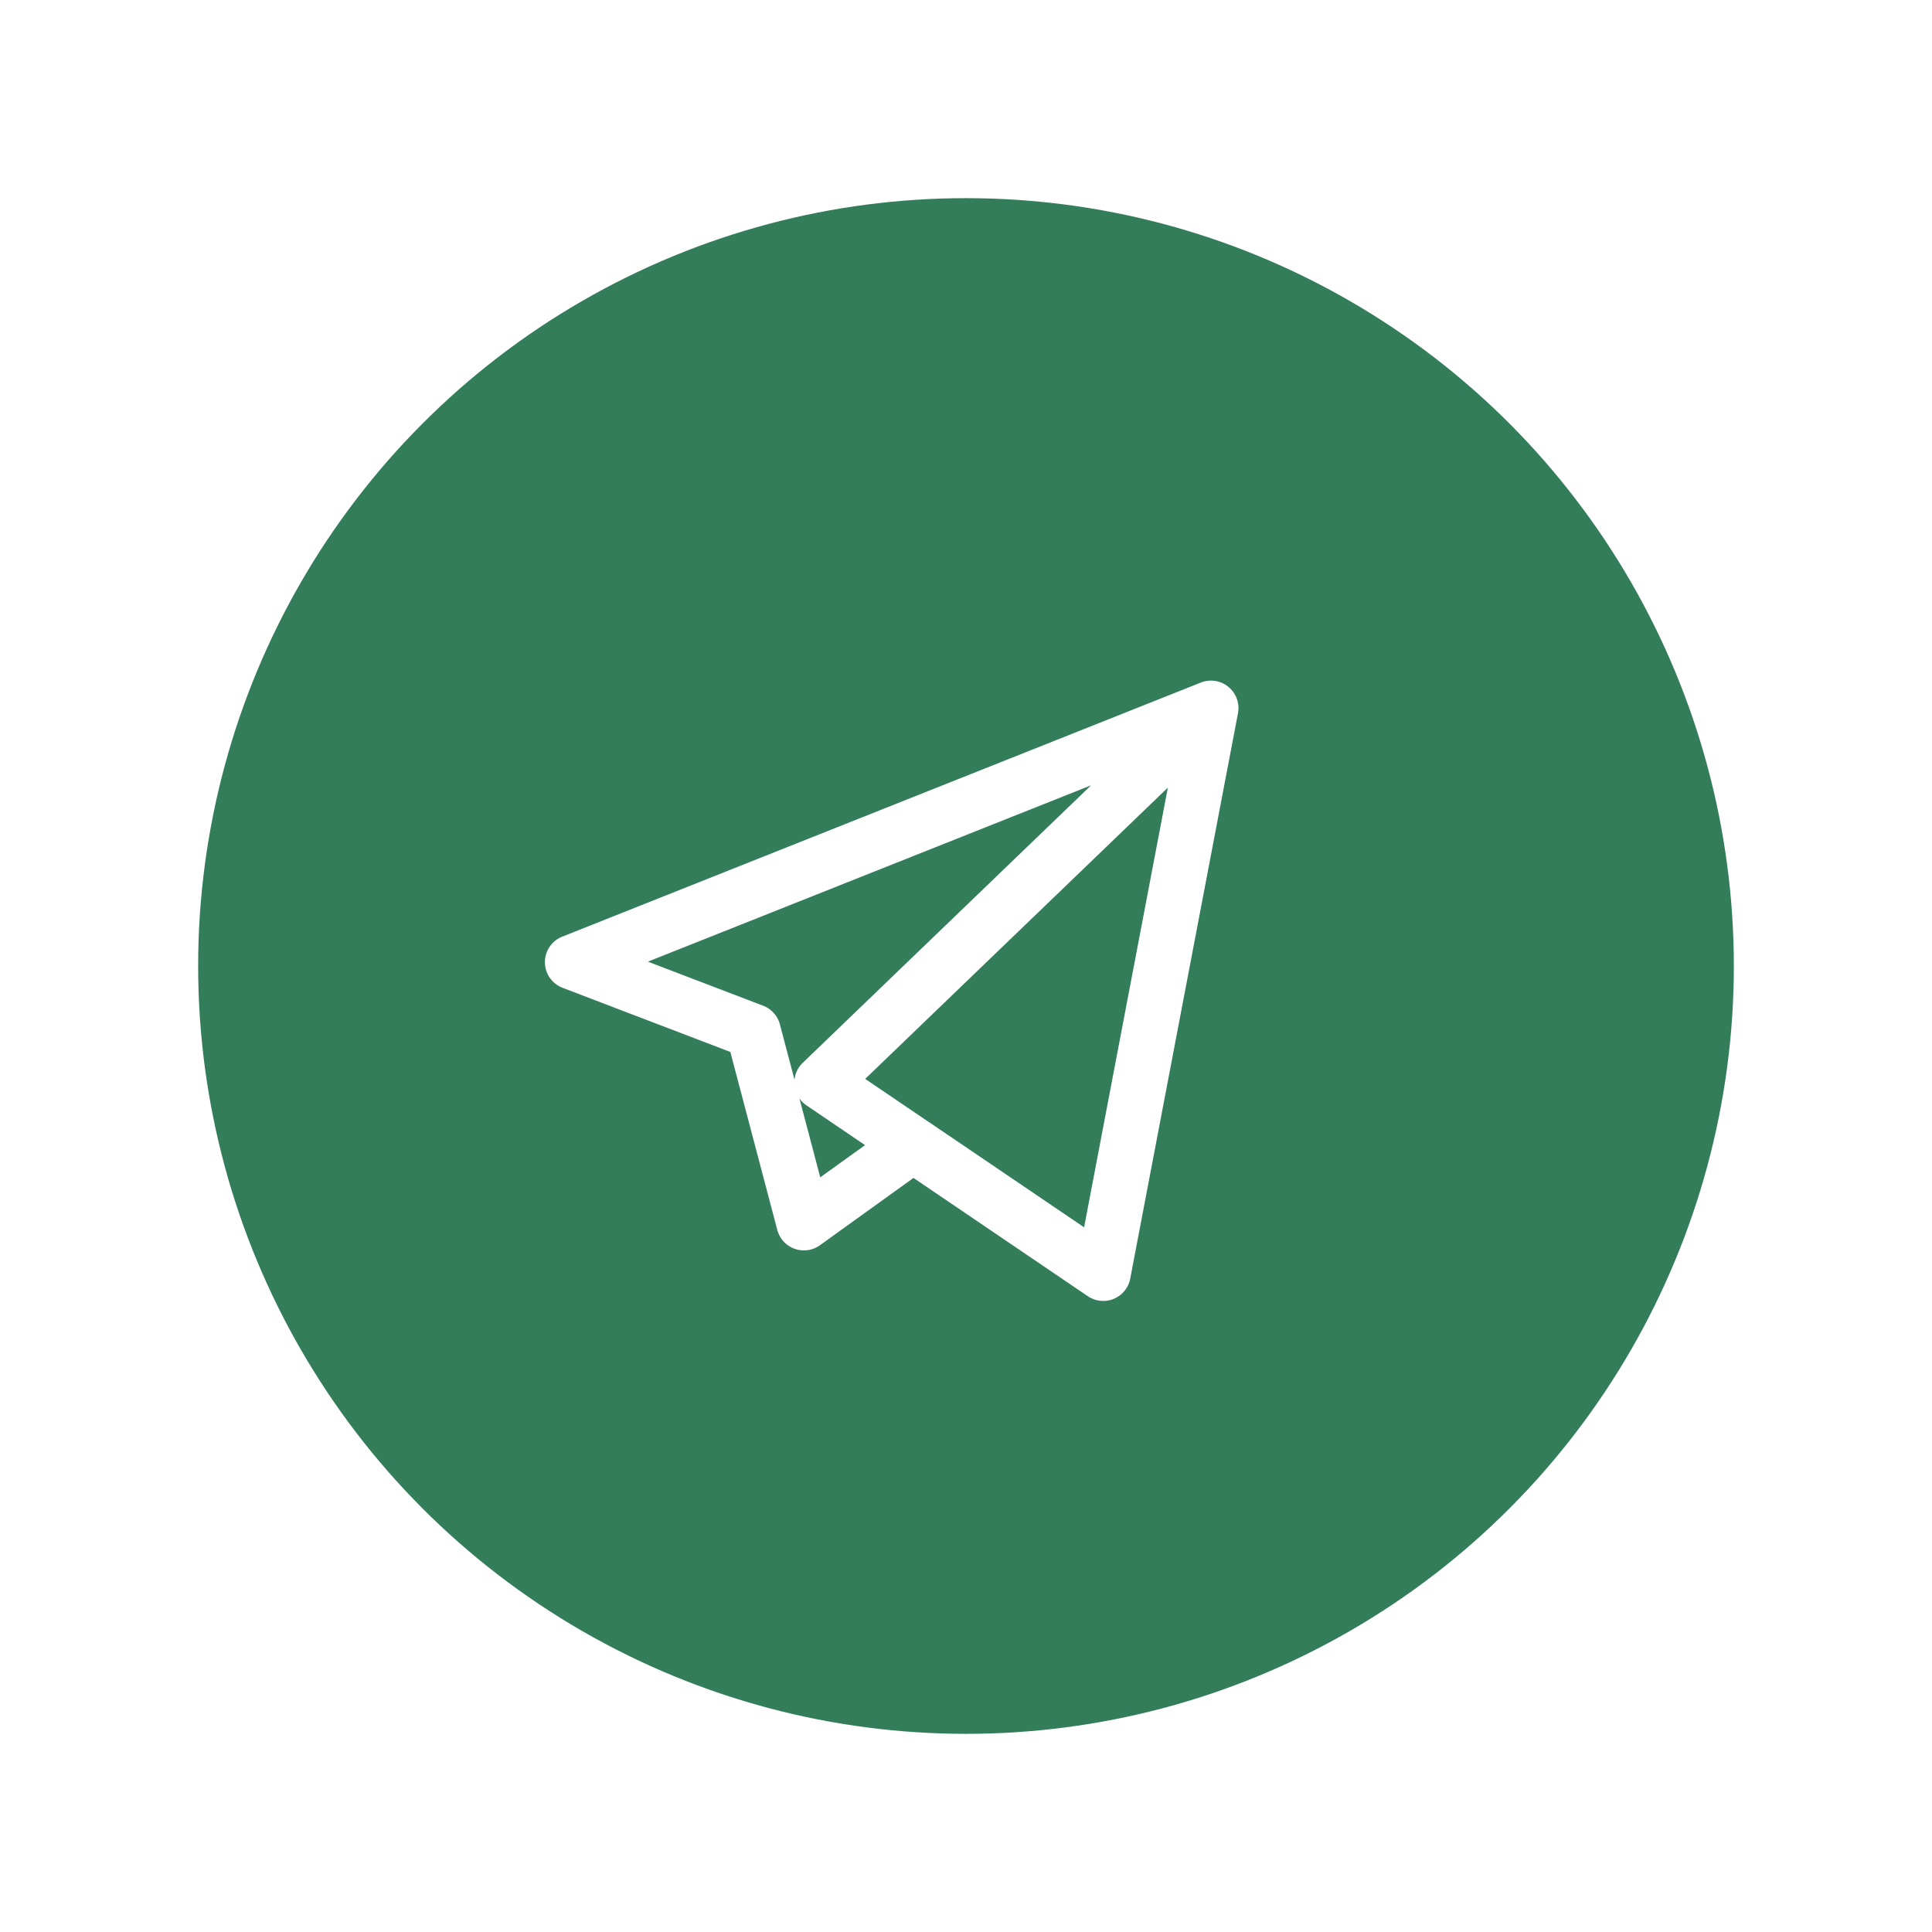 <svg width="39" height="39" fill="none" xmlns="http://www.w3.org/2000/svg"><g filter="url(#filter0_d_9_122)"><circle cx="19.5" cy="15.5" r="15.5" fill="#337D5A"/><g clip-path="url(#clip0_9_122)"><path d="M22.27 22.261a.554.554 0 01-.31-.095l-3.52-2.388-1.889 1.359a.555.555 0 01-.86-.309l-.948-3.593-3.387-1.295a.554.554 0 01-.007-1.032l12.88-5.125a.555.555 0 01.76.621l-2.174 11.407a.554.554 0 01-.545.45zm-3.522-3.613l3.136 2.127 1.691-8.876-6.11 5.88 1.268.86.015.01zm-2.61-.473l.42 1.591.904-.65-1.184-.804a.552.552 0 01-.14-.137zm-3.06-2.763l2.327.89a.554.554 0 01.338.376l.295 1.118a.555.555 0 01.167-.342l5.821-5.602-8.947 3.56z" fill="#fff"/></g></g><defs><clipPath id="clip0_9_122"><path fill="#fff" transform="translate(11 9)" d="M0 0h14v14H0z"/></clipPath><filter id="filter0_d_9_122" x="0" y="0" width="39" height="39" filterUnits="userSpaceOnUse" color-interpolation-filters="sRGB"><feFlood flood-opacity="0" result="BackgroundImageFix"/><feColorMatrix in="SourceAlpha" values="0 0 0 0 0 0 0 0 0 0 0 0 0 0 0 0 0 0 127 0" result="hardAlpha"/><feOffset dy="4"/><feGaussianBlur stdDeviation="2"/><feComposite in2="hardAlpha" operator="out"/><feColorMatrix values="0 0 0 0 0 0 0 0 0 0 0 0 0 0 0 0 0 0 0.25 0"/><feBlend in2="BackgroundImageFix" result="effect1_dropShadow_9_122"/><feBlend in="SourceGraphic" in2="effect1_dropShadow_9_122" result="shape"/></filter></defs></svg>
